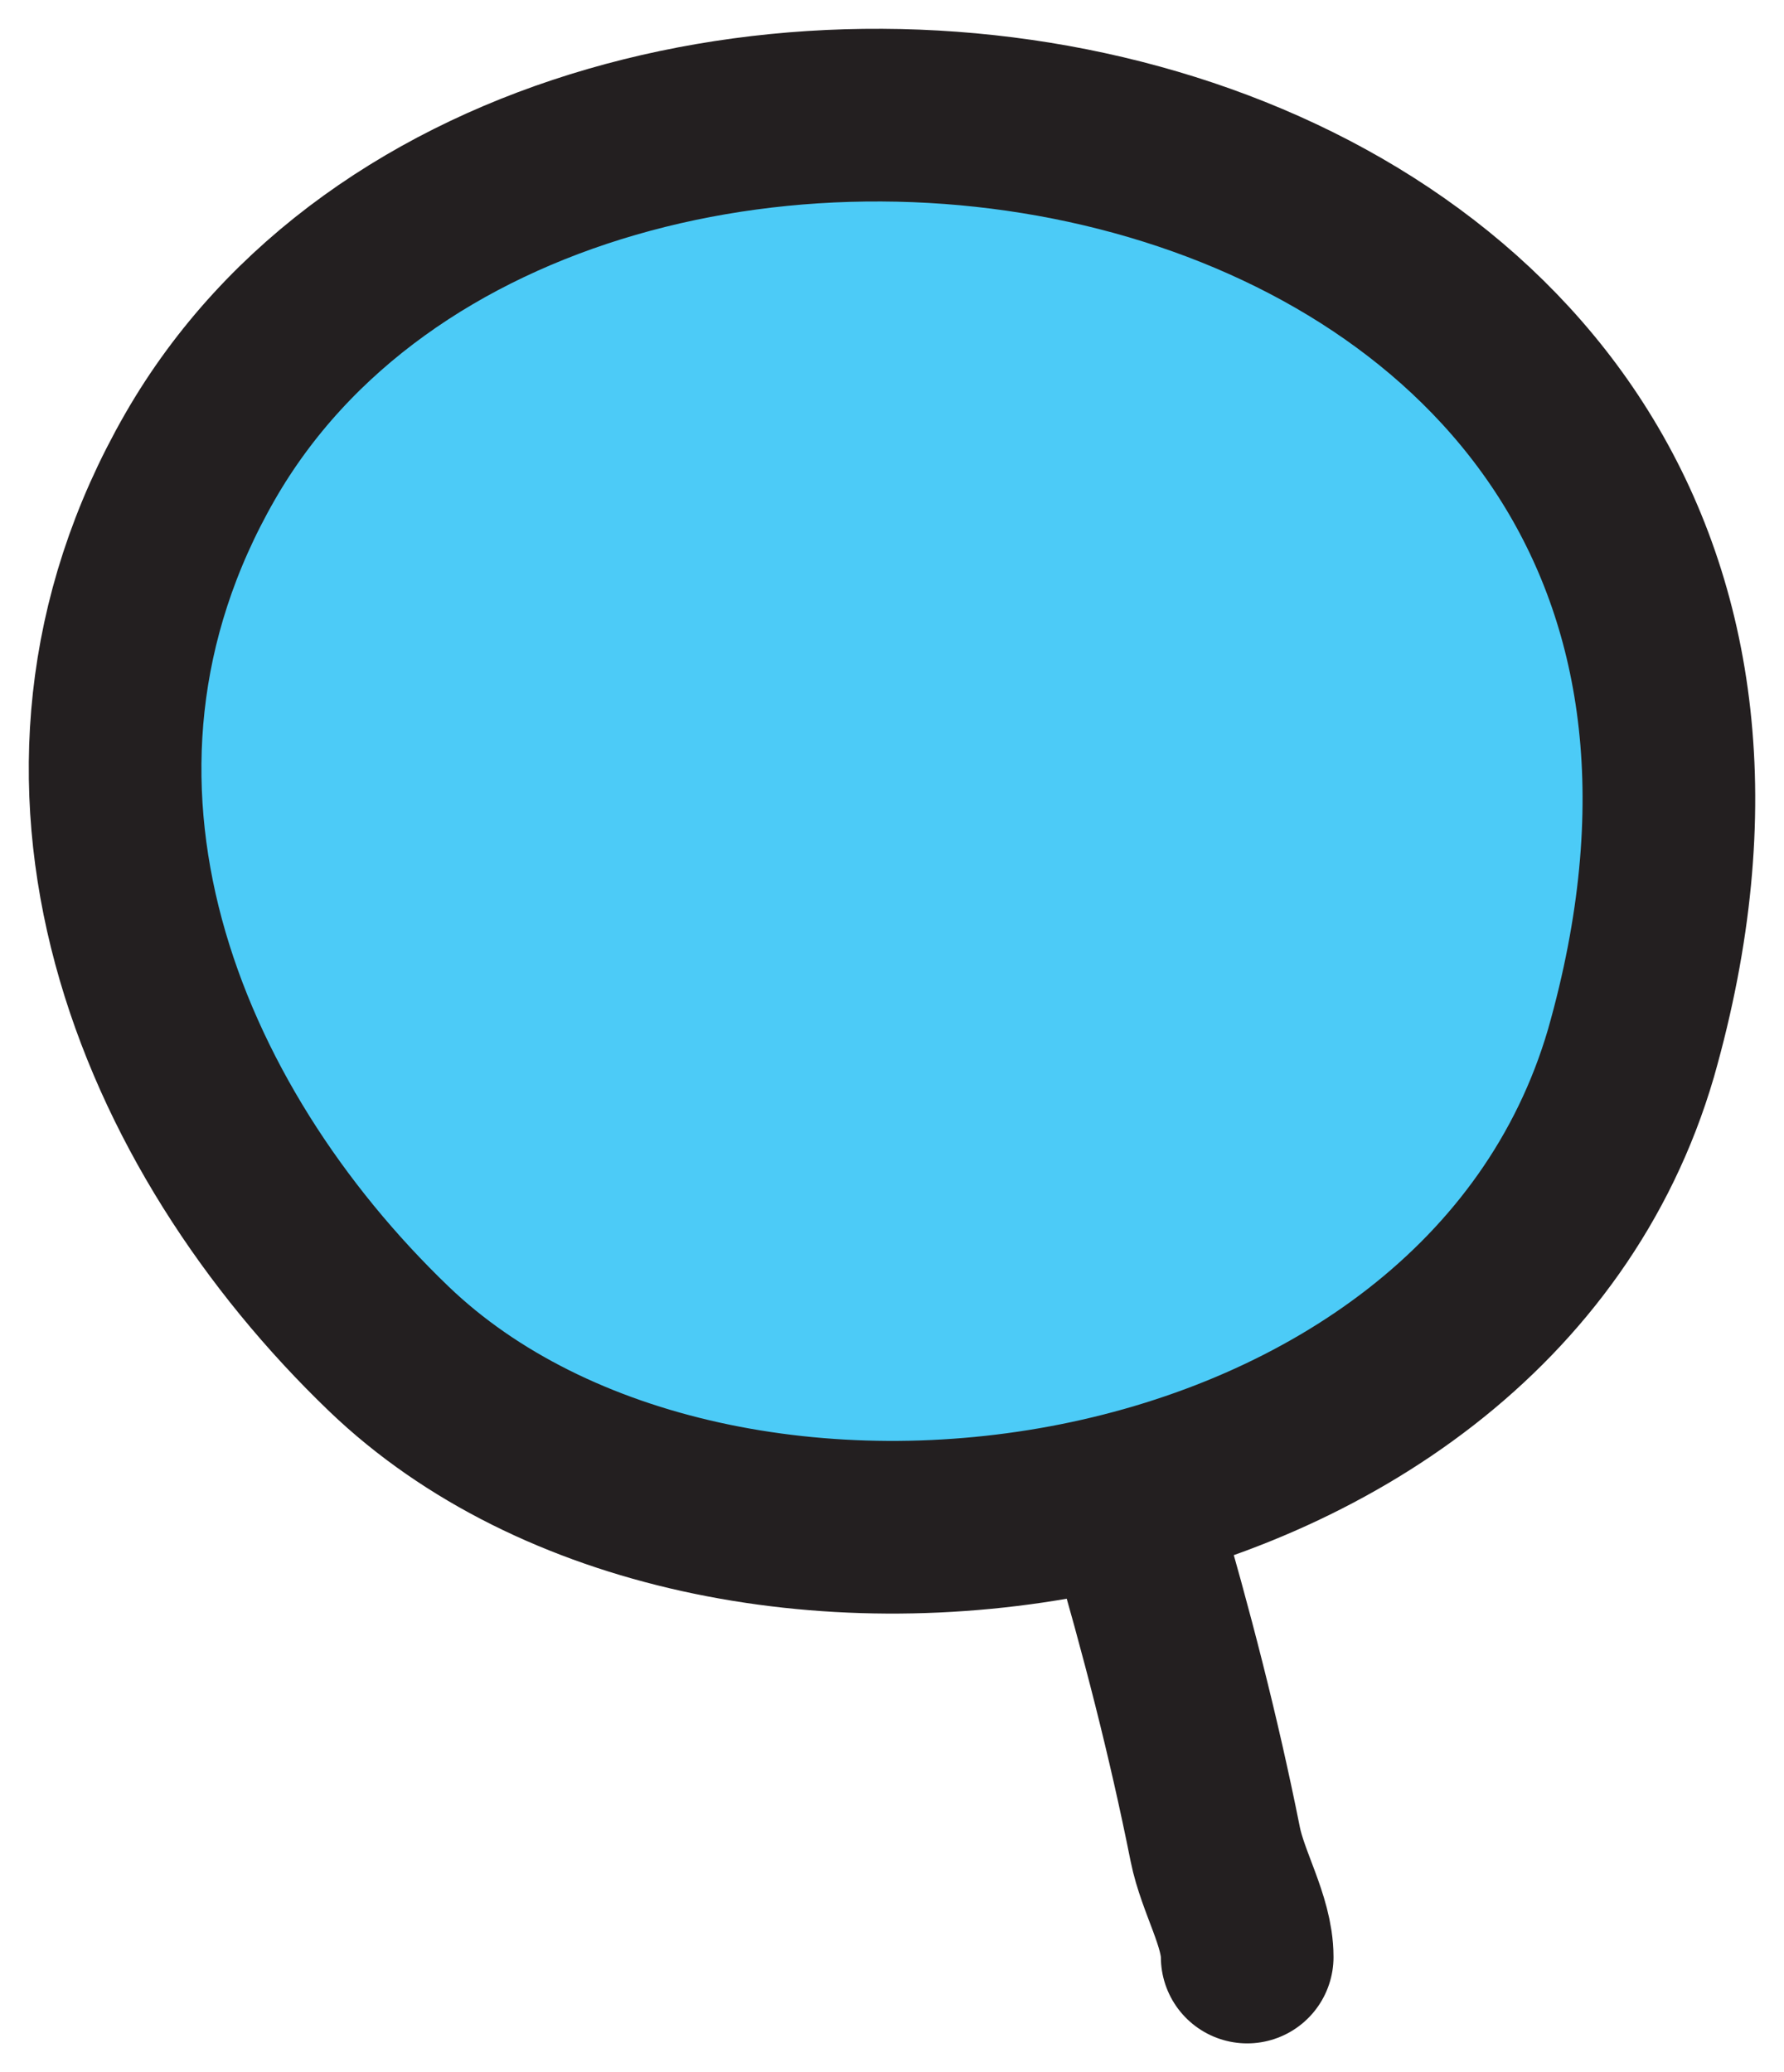 <svg xmlns="http://www.w3.org/2000/svg" width="31" height="36" viewBox="0 0 31 36" fill="none"><path d="M28.341 18.297C25.776 27.076 12.47 28.918 6.756 23.433C2.766 19.602 0.245 13.564 3.473 7.939C9.607 -2.746 33.22 1.153 28.341 18.297Z" fill="#4CCBF7" stroke="#231F20" stroke-width="3" stroke-linecap="round"></path><path d="M19.727 26.484C20.267 28.332 20.739 30.148 21.116 32.036C21.248 32.699 21.672 33.378 21.672 34" stroke="#231F20" stroke-width="3" stroke-linecap="round"></path></svg>